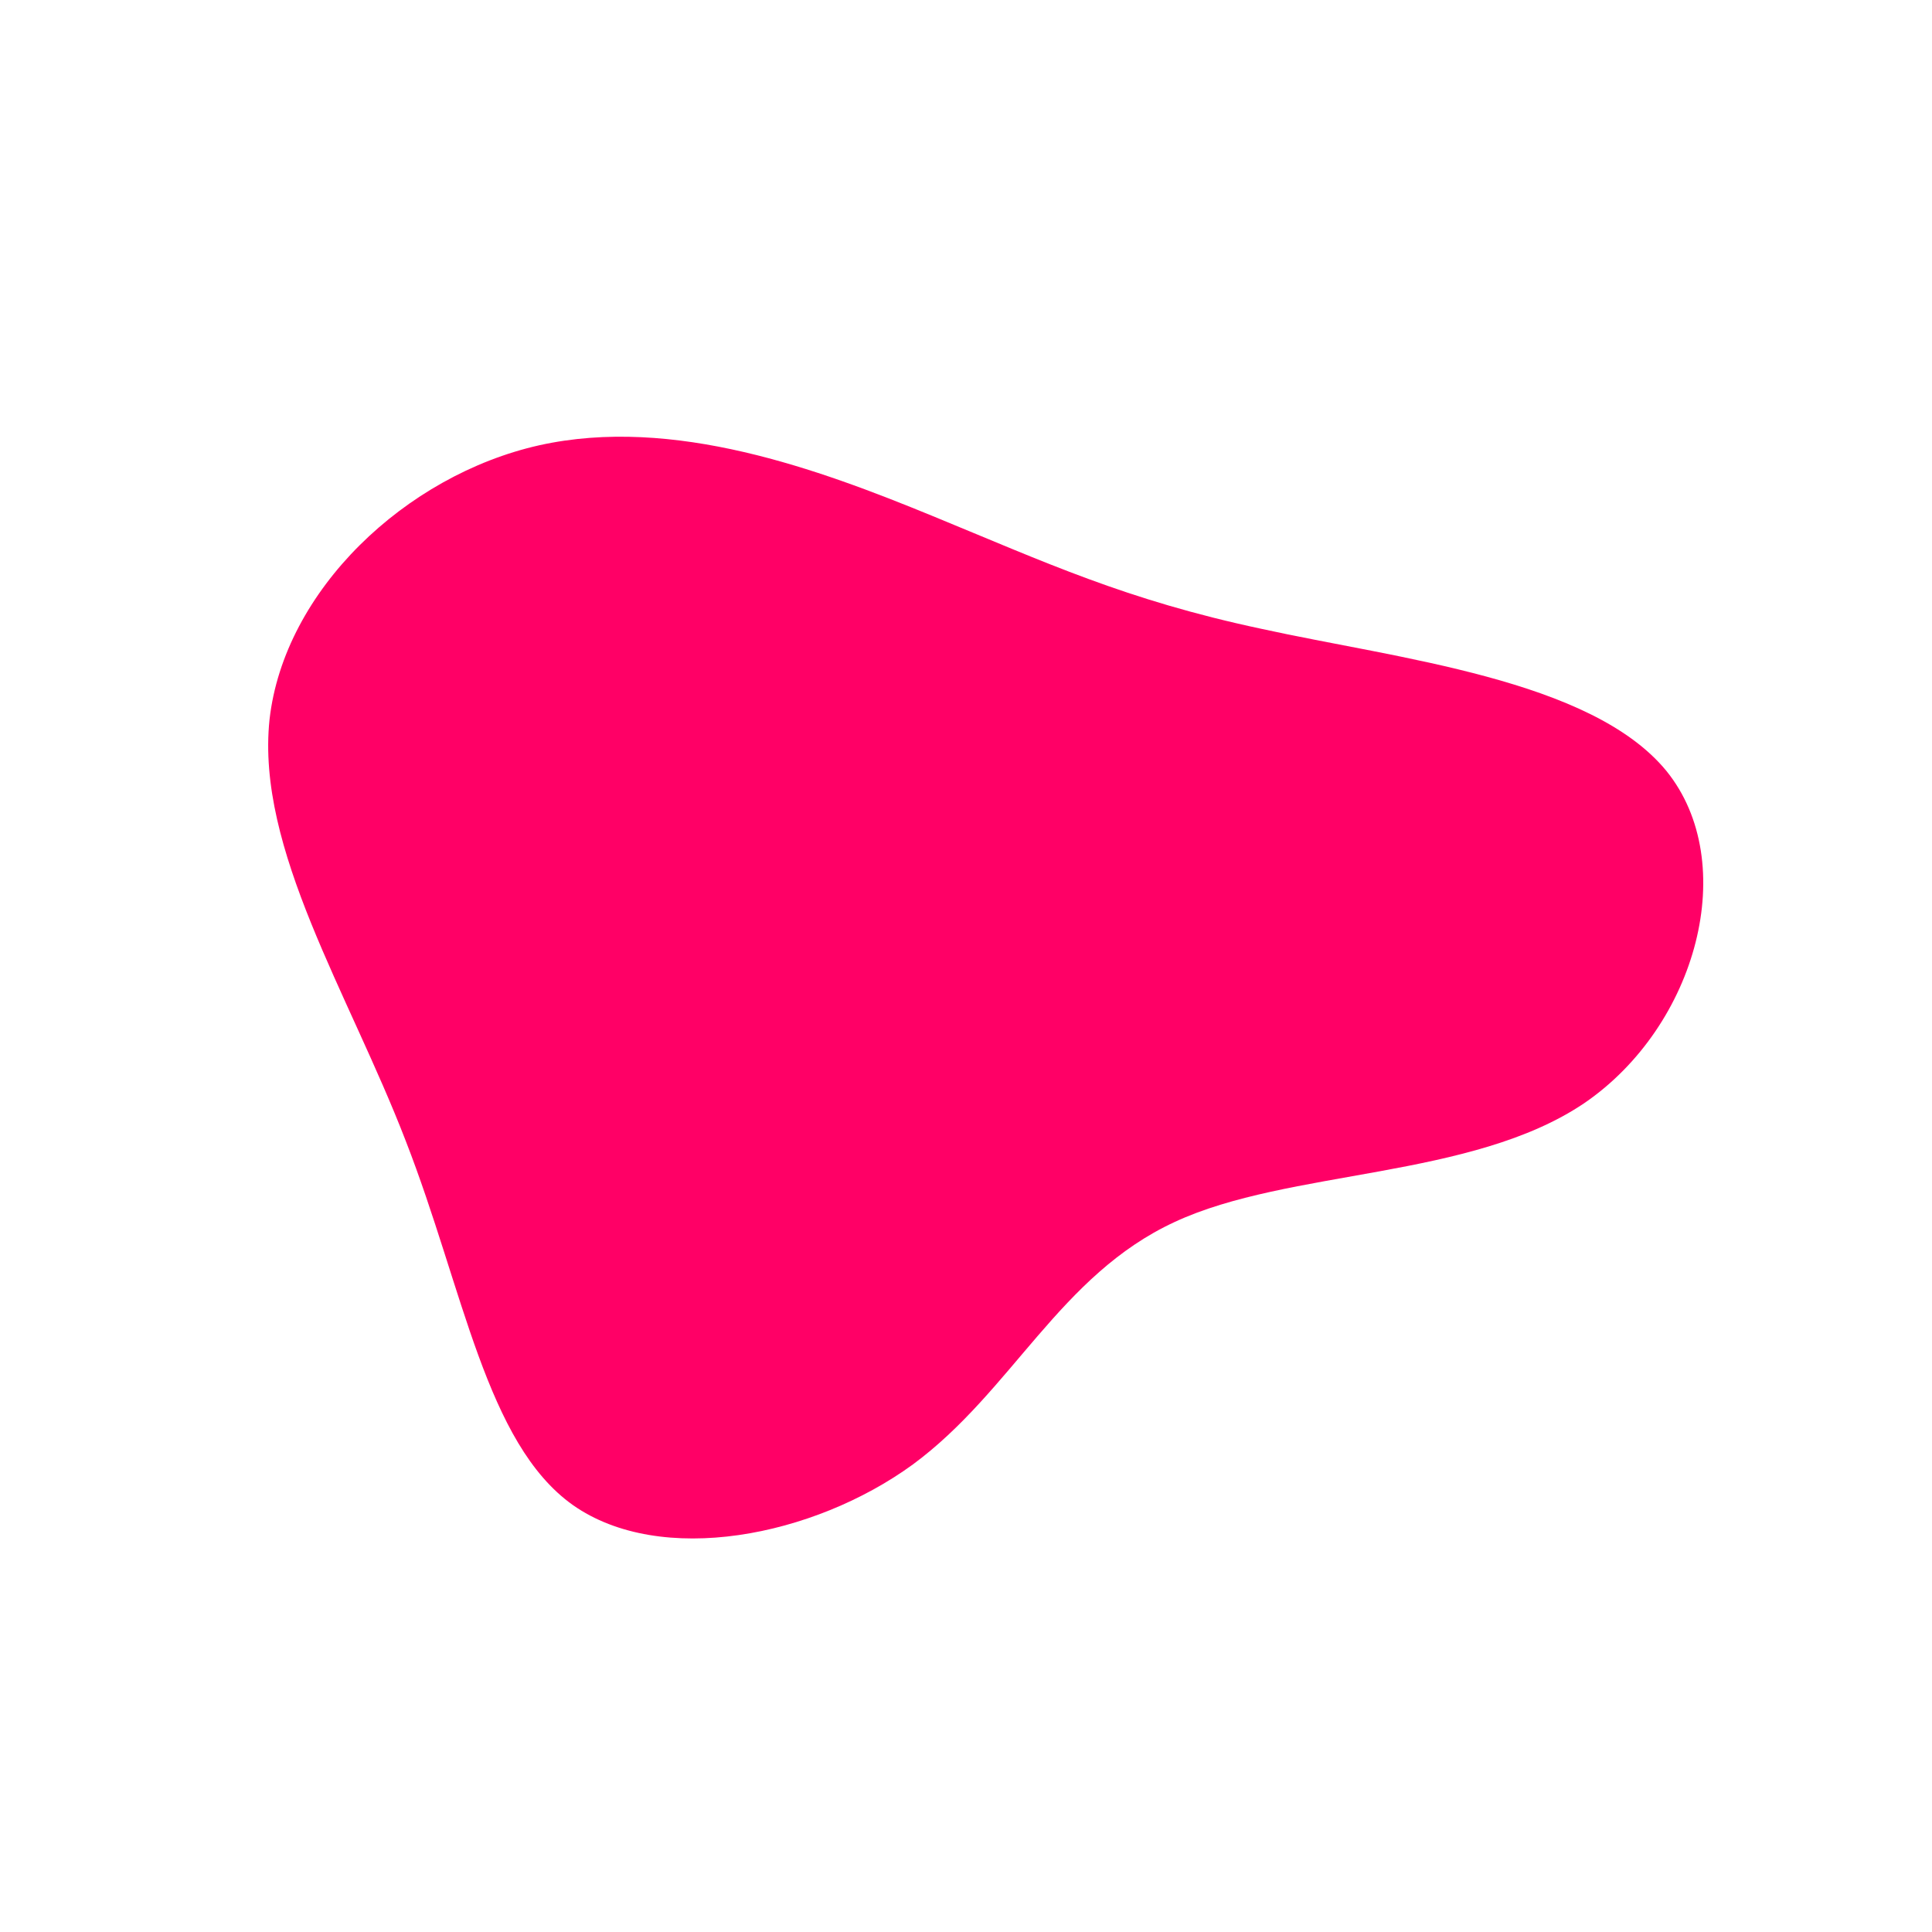 <?xml version="1.0" standalone="no"?>
<svg viewBox="0 0 200 200" xmlns="http://www.w3.org/2000/svg">
  <path fill="#FF0066" d="M30.6,-34.9C44.7,-31.8,64.7,-29.7,72.5,-20.2C80.2,-10.7,75.7,6.2,64,14.2C52.3,22.1,33.4,21,21.6,26.5C9.7,32,4.8,44,-5.5,51.6C-15.8,59.1,-31.6,62.2,-40.7,55.8C-49.7,49.4,-52,33.5,-58,18.1C-63.9,2.8,-73.5,-12.1,-72.1,-25.5C-70.6,-38.9,-58,-50.8,-44.2,-53.9C-30.3,-57,-15.2,-51.4,-3.5,-46.6C8.2,-41.8,16.5,-37.9,30.6,-34.9Z" transform="translate(100 100)" />
</svg>
